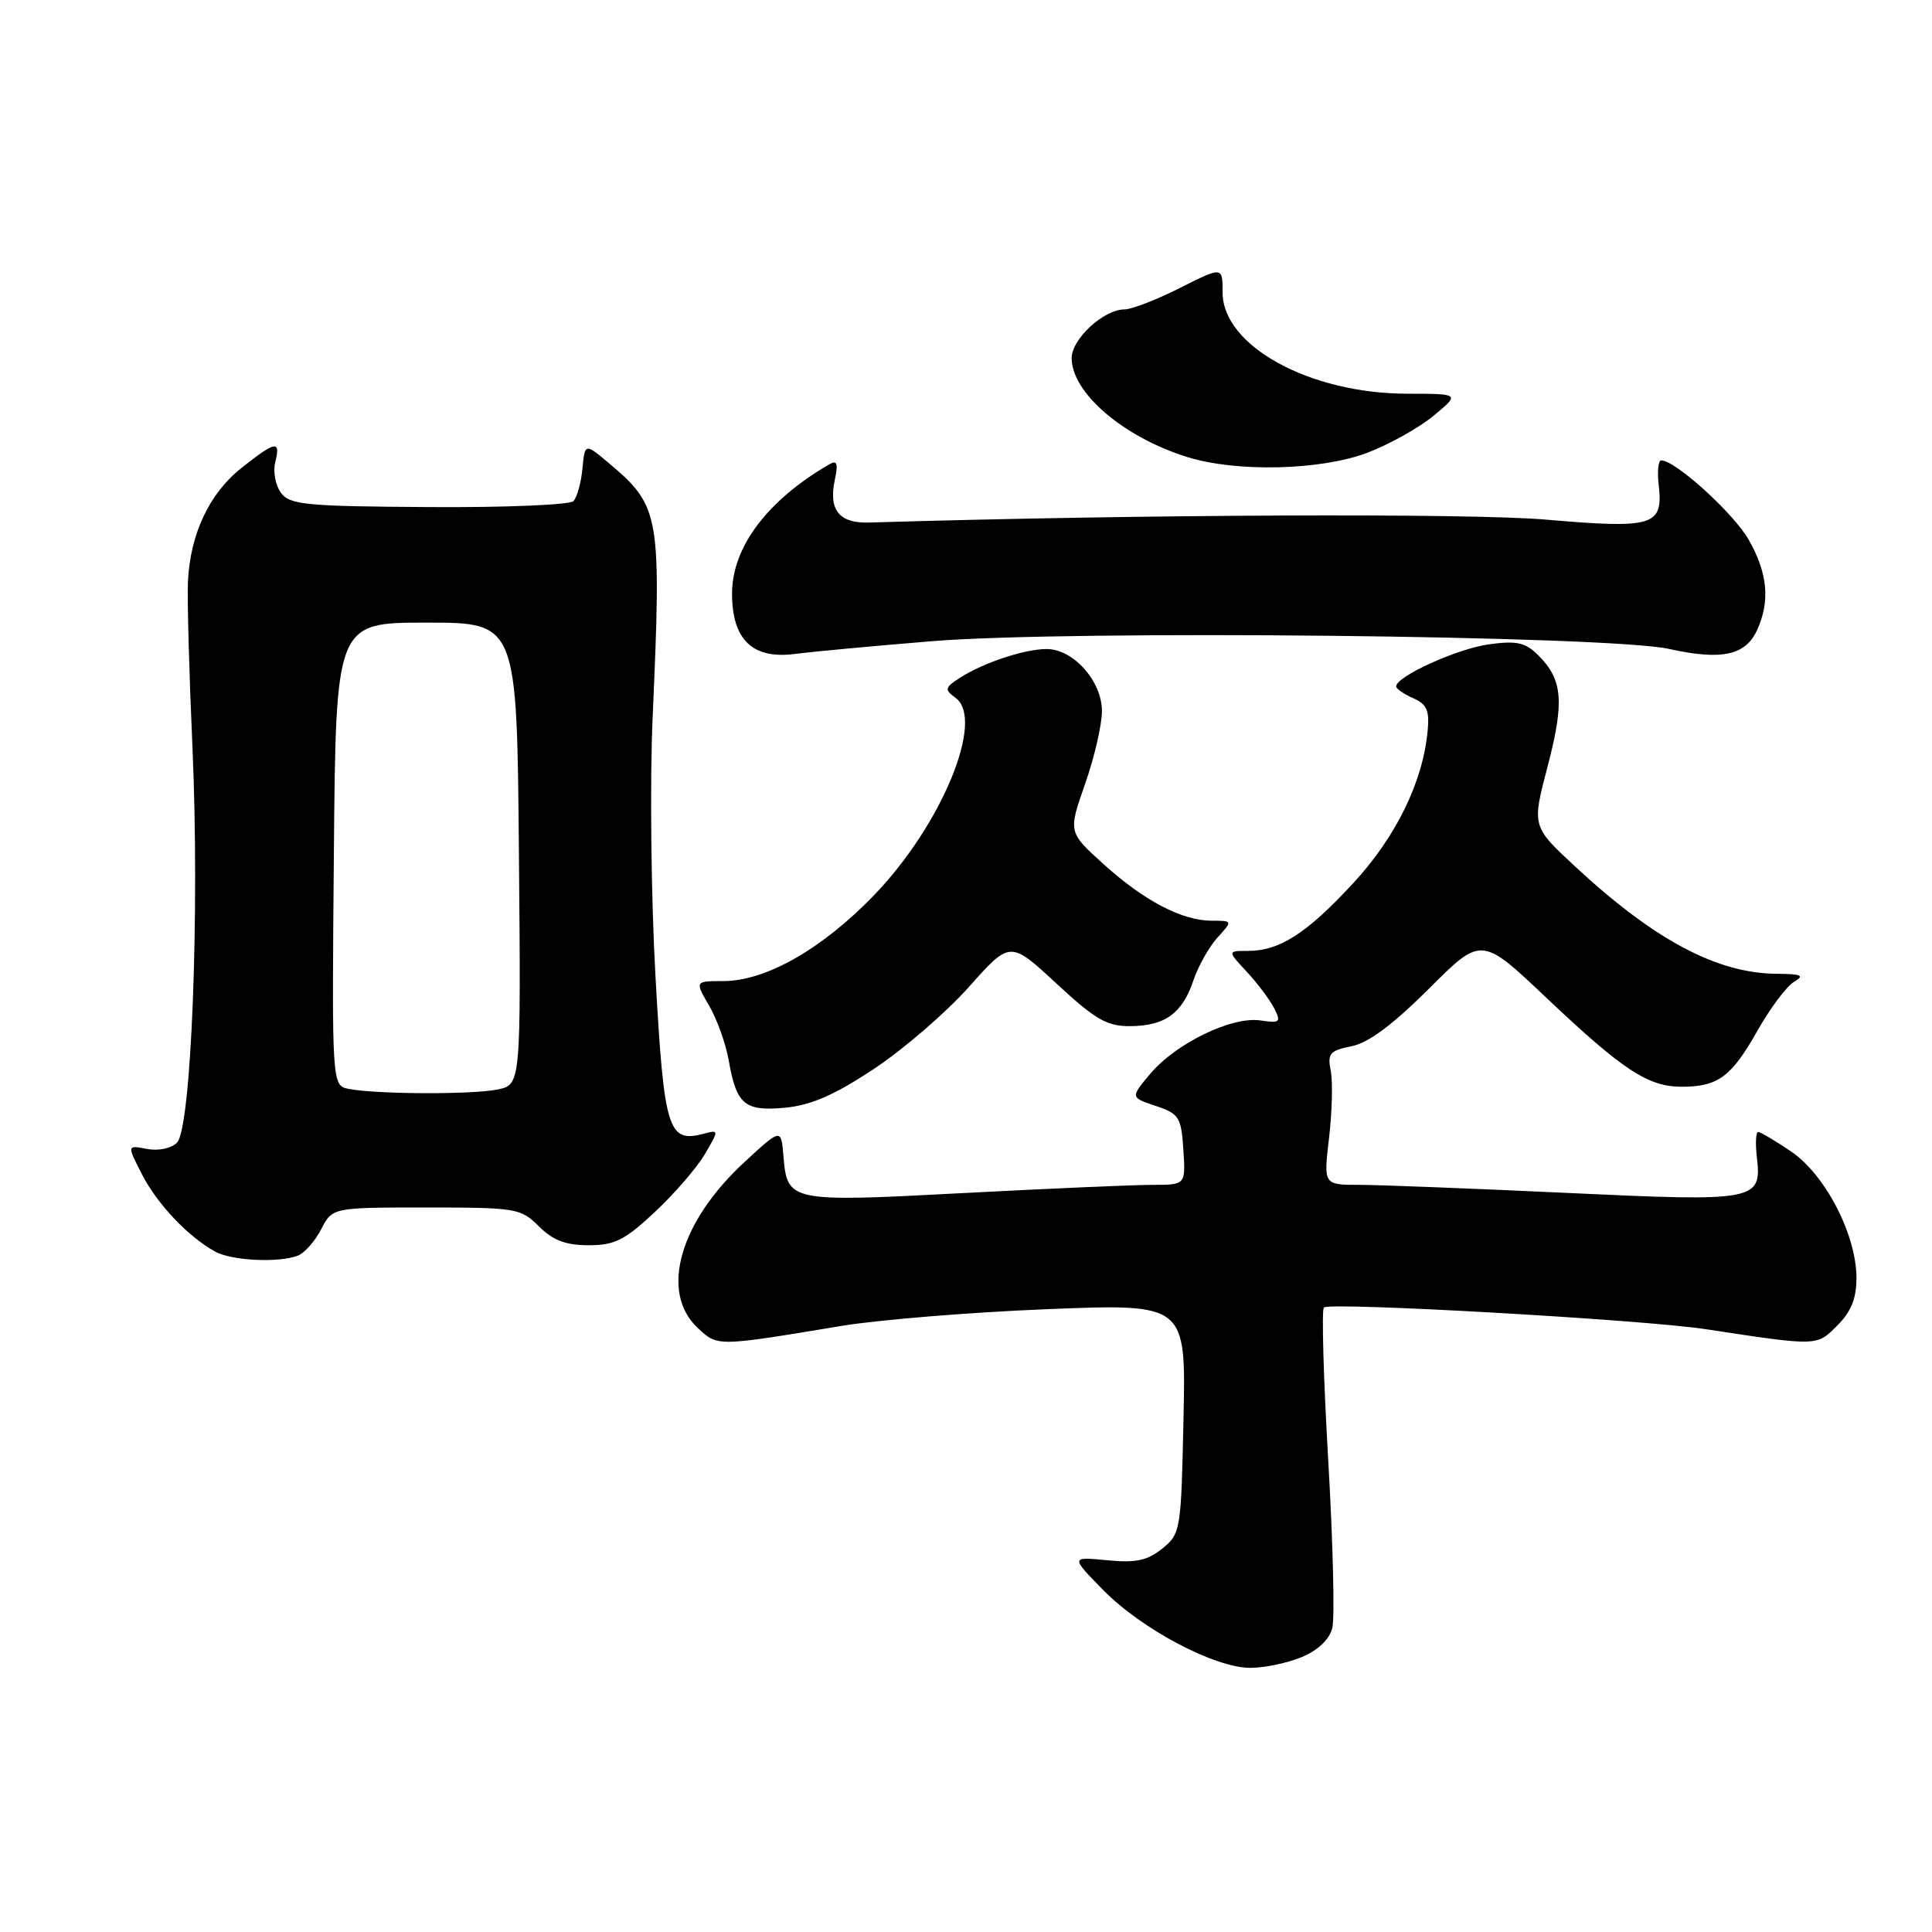 <?xml version="1.0" encoding="UTF-8" standalone="no"?>
<!DOCTYPE svg PUBLIC "-//W3C//DTD SVG 1.1//EN" "http://www.w3.org/Graphics/SVG/1.1/DTD/svg11.dtd" >
<svg xmlns="http://www.w3.org/2000/svg" xmlns:xlink="http://www.w3.org/1999/xlink" version="1.1" viewBox="0 0 256 256">
 <g >
 <path fill="currentColor"
d=" M 172.50 219.57 C 174.65 218.67 176.16 217.23 176.54 215.71 C 176.87 214.37 176.63 204.40 176.00 193.54 C 175.37 182.69 175.11 173.56 175.42 173.25 C 176.16 172.50 217.74 174.86 226.00 176.12 C 240.92 178.39 240.69 178.40 243.45 175.64 C 245.29 173.80 246.00 172.04 245.99 169.30 C 245.98 163.62 241.86 155.66 237.36 152.60 C 235.26 151.17 233.28 150.00 232.97 150.00 C 232.66 150.00 232.58 151.49 232.79 153.31 C 233.47 159.13 232.80 159.25 207.49 158.06 C 195.03 157.48 182.71 157.00 180.10 157.00 C 175.37 157.00 175.37 157.00 176.11 150.75 C 176.51 147.31 176.61 143.33 176.33 141.89 C 175.87 139.60 176.20 139.21 179.09 138.63 C 181.32 138.19 184.58 135.76 189.33 131.02 C 196.29 124.06 196.29 124.06 204.87 132.18 C 215.03 141.80 218.36 143.99 222.82 144.00 C 227.64 144.00 229.42 142.69 232.86 136.59 C 234.56 133.59 236.74 130.67 237.72 130.10 C 239.16 129.26 238.71 129.05 235.40 129.03 C 227.51 128.97 219.20 124.55 208.74 114.84 C 202.98 109.50 202.98 109.50 205.06 101.58 C 207.31 92.98 207.07 90.07 203.86 86.86 C 202.12 85.12 201.00 84.87 197.27 85.38 C 193.11 85.95 185.00 89.63 185.00 90.95 C 185.00 91.27 186.01 91.97 187.25 92.51 C 189.08 93.31 189.44 94.15 189.16 96.96 C 188.49 103.73 184.93 110.96 179.25 117.09 C 173.14 123.69 169.54 126.00 165.36 126.00 C 162.63 126.00 162.63 126.00 165.19 128.75 C 166.60 130.26 168.23 132.43 168.82 133.57 C 169.78 135.46 169.63 135.60 166.98 135.21 C 163.20 134.66 155.81 138.25 152.41 142.29 C 149.78 145.42 149.78 145.42 153.14 146.54 C 156.24 147.58 156.52 148.03 156.80 152.33 C 157.11 157.00 157.11 157.00 152.69 157.00 C 150.26 157.00 138.97 157.49 127.60 158.09 C 104.56 159.31 104.31 159.25 103.81 153.17 C 103.50 149.50 103.50 149.50 98.67 153.96 C 90.03 161.91 87.40 171.21 92.43 175.94 C 95.10 178.44 94.87 178.45 111.50 175.69 C 116.45 174.87 128.75 173.87 138.82 173.47 C 157.15 172.74 157.15 172.74 156.82 187.96 C 156.51 202.79 156.44 203.23 154.01 205.19 C 152.04 206.79 150.51 207.11 146.69 206.74 C 141.86 206.28 141.86 206.28 146.18 210.69 C 151.29 215.89 160.95 221.00 165.69 221.00 C 167.55 221.00 170.61 220.35 172.50 219.57 Z  M 39.46 166.38 C 40.35 166.04 41.74 164.46 42.56 162.88 C 44.05 160.00 44.05 160.00 56.48 160.00 C 68.40 160.00 69.01 160.10 71.41 162.50 C 73.26 164.35 74.97 165.00 78.00 165.00 C 81.45 165.00 82.81 164.32 86.79 160.58 C 89.38 158.16 92.35 154.71 93.40 152.93 C 95.29 149.69 95.29 149.69 93.19 150.24 C 88.52 151.46 87.99 149.72 86.86 129.48 C 86.27 119.04 86.10 103.53 86.48 95.00 C 87.66 68.29 87.46 67.10 80.79 61.46 C 77.50 58.69 77.50 58.69 77.18 62.09 C 77.00 63.97 76.46 65.91 75.98 66.40 C 75.49 66.90 66.87 67.26 56.81 67.19 C 40.48 67.09 38.39 66.89 37.22 65.29 C 36.50 64.31 36.16 62.49 36.47 61.25 C 37.21 58.29 36.54 58.41 32.00 62.00 C 27.71 65.40 25.18 70.80 24.90 77.15 C 24.80 79.54 25.07 89.38 25.50 99.00 C 26.47 120.82 25.35 149.51 23.45 151.41 C 22.69 152.17 20.98 152.53 19.47 152.24 C 16.82 151.73 16.82 151.73 18.82 155.62 C 20.86 159.58 24.91 163.85 28.50 165.84 C 30.70 167.05 36.91 167.36 39.46 166.38 Z  M 115.85 141.60 C 119.75 139.01 125.40 134.13 128.40 130.76 C 133.85 124.64 133.85 124.64 139.98 130.32 C 145.17 135.13 146.68 136.00 149.81 135.97 C 154.39 135.93 156.68 134.26 158.14 129.89 C 158.77 128.02 160.19 125.49 161.31 124.25 C 163.35 122.00 163.35 122.00 160.58 122.00 C 156.63 122.00 151.61 119.37 146.21 114.49 C 141.54 110.26 141.54 110.26 143.78 103.88 C 145.01 100.37 146.02 96.02 146.01 94.20 C 146.00 90.24 142.22 86.00 138.69 86.00 C 135.78 86.00 130.31 87.81 127.23 89.79 C 125.17 91.12 125.11 91.36 126.62 92.47 C 130.54 95.33 124.81 109.25 115.89 118.54 C 109.00 125.71 101.50 130.00 95.84 130.00 C 92.07 130.00 92.07 130.00 93.96 133.25 C 95.00 135.04 96.17 138.30 96.56 140.50 C 97.59 146.39 98.67 147.29 104.09 146.77 C 107.51 146.44 110.64 145.06 115.85 141.60 Z  M 123.50 84.96 C 141.88 83.46 213.16 84.21 221.18 85.99 C 228.13 87.53 231.29 86.85 232.83 83.48 C 234.57 79.65 234.23 75.97 231.73 71.55 C 229.73 68.02 222.00 61.00 220.12 61.00 C 219.73 61.00 219.58 62.49 219.79 64.31 C 220.41 69.68 219.09 70.08 204.94 68.86 C 194.76 67.97 150.93 68.16 115.16 69.24 C 111.21 69.36 109.77 67.59 110.61 63.62 C 111.08 61.38 110.92 60.92 109.86 61.54 C 101.66 66.31 97.00 72.51 97.00 78.65 C 97.00 84.78 99.72 87.38 105.35 86.65 C 107.63 86.35 115.80 85.59 123.50 84.96 Z  M 181.21 59.98 C 184.12 58.87 188.07 56.66 189.98 55.07 C 193.46 52.18 193.46 52.18 186.48 52.17 C 173.54 52.16 162.00 45.84 162.00 38.75 C 162.00 35.31 162.00 35.31 156.36 38.15 C 153.26 39.72 149.94 41.00 148.99 41.00 C 146.25 41.00 142.00 44.92 142.00 47.44 C 142.00 52.05 148.83 57.91 157.32 60.56 C 163.86 62.60 175.05 62.33 181.21 59.98 Z  M 46.24 144.29 C 43.97 143.86 43.97 143.86 44.24 113.18 C 44.50 82.50 44.50 82.50 56.50 82.50 C 68.50 82.50 68.50 82.50 68.76 113.12 C 69.03 143.74 69.03 143.74 65.89 144.37 C 62.50 145.05 49.92 145.00 46.24 144.29 Z "/>
</g>
</svg>